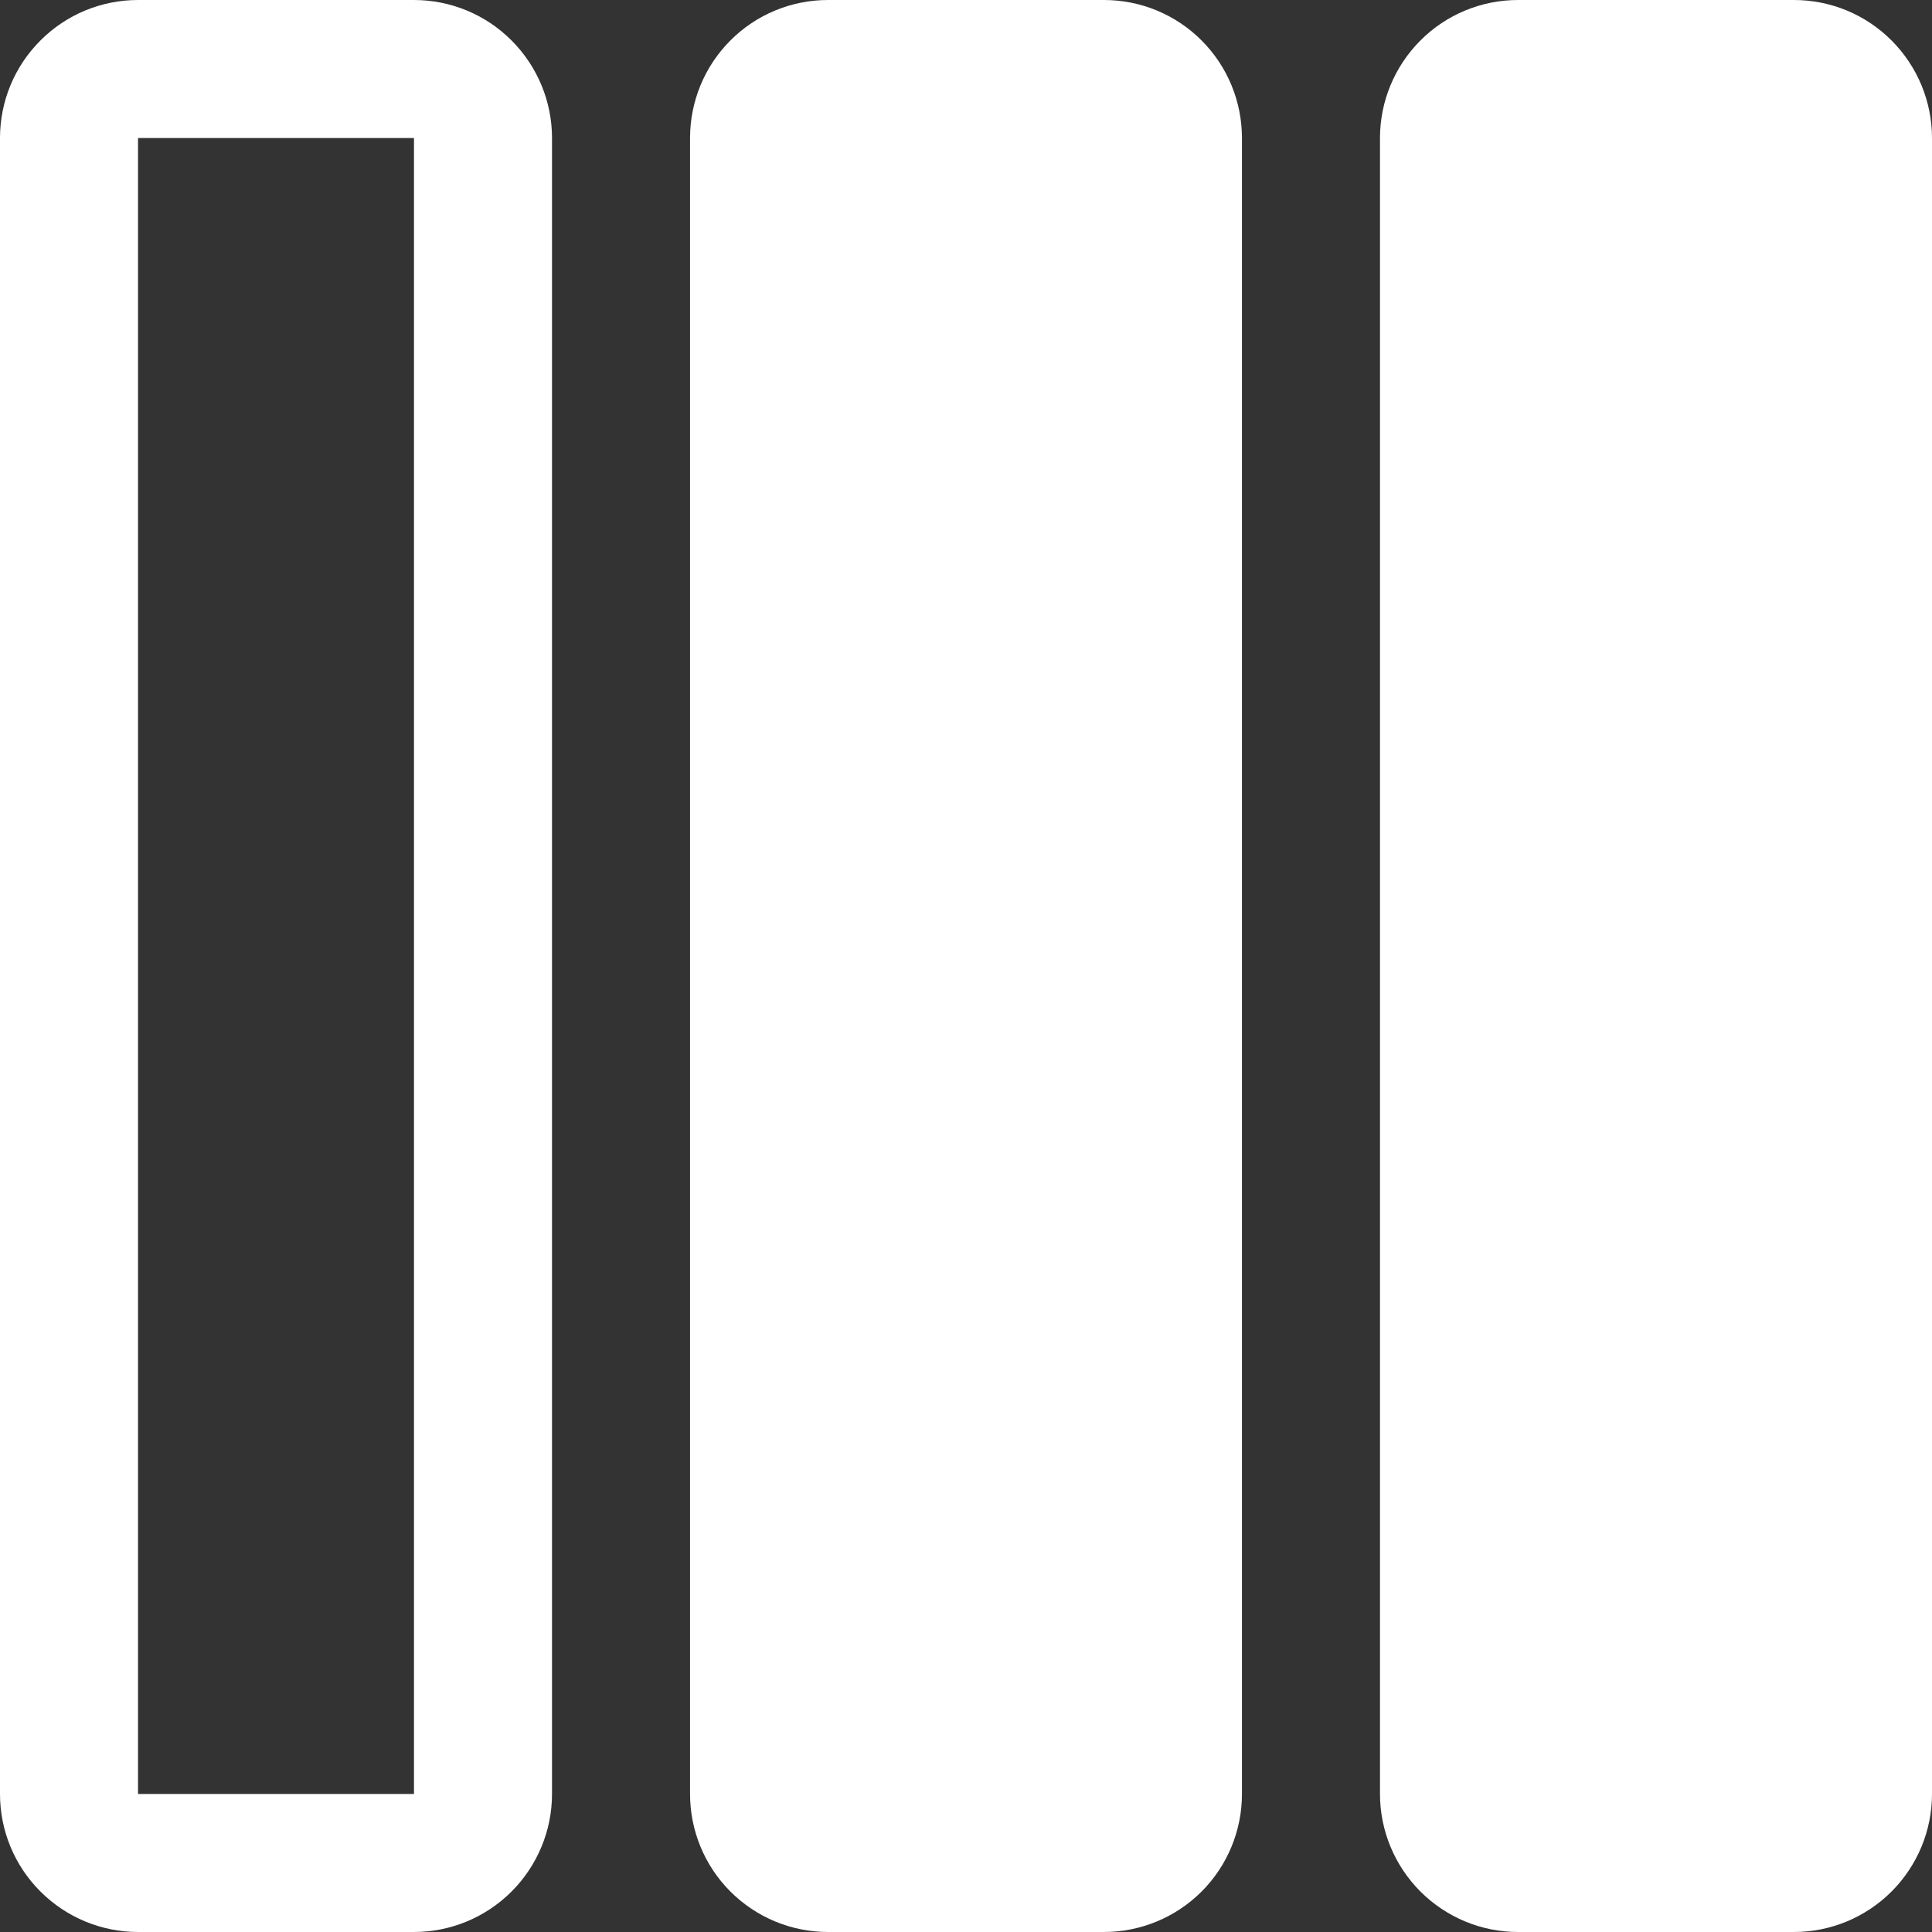 <svg width="18" height="18" viewBox="0 0 18 18" fill="none" xmlns="http://www.w3.org/2000/svg">
<rect x="0" y="0" width="18" height="18" fill="#333333" stroke="none"/>
<path d="M16.714 18C17.055 18 17.382 17.864 17.623 17.623C17.864 17.382 18 17.055 18 16.714V1.286C18 0.945 17.864 0.618 17.623 0.377C17.382 0.135 17.055 2.38419e-07 16.714 2.38419e-07H14.143C13.802 2.38419e-07 13.475 0.135 13.234 0.377C12.993 0.618 12.857 0.945 12.857 1.286V16.714C12.857 17.055 12.993 17.382 13.234 17.623C13.475 17.864 13.802 18 14.143 18H16.714ZM10.286 18C10.627 18 10.954 17.864 11.195 17.623C11.436 17.382 11.571 17.055 11.571 16.714V1.286C11.571 0.945 11.436 0.618 11.195 0.377C10.954 0.135 10.627 2.38419e-07 10.286 2.38419e-07H7.714C7.373 2.38419e-07 7.046 0.135 6.805 0.377C6.564 0.618 6.429 0.945 6.429 1.286V16.714C6.429 17.055 6.564 17.382 6.805 17.623C7.046 17.864 7.373 18 7.714 18H10.286Z" fill="white"/>
<path fill-rule="evenodd" clip-rule="evenodd" d="M3.857 16.714L3.857 1.286L1.286 1.286L1.286 16.714L3.857 16.714ZM3.857 18C4.198 18 4.525 17.864 4.766 17.623C5.007 17.382 5.143 17.055 5.143 16.714V1.286C5.143 0.945 5.007 0.618 4.766 0.377C4.525 0.135 4.198 2.38419e-07 3.857 2.38419e-07H1.286C0.945 2.38419e-07 0.618 0.135 0.377 0.377C0.135 0.618 -3.48091e-05 0.945 -3.48091e-05 1.286V16.714C-3.48091e-05 17.055 0.135 17.382 0.377 17.623C0.618 17.864 0.945 18 1.286 18H3.857Z" fill="white"/>
</svg>
